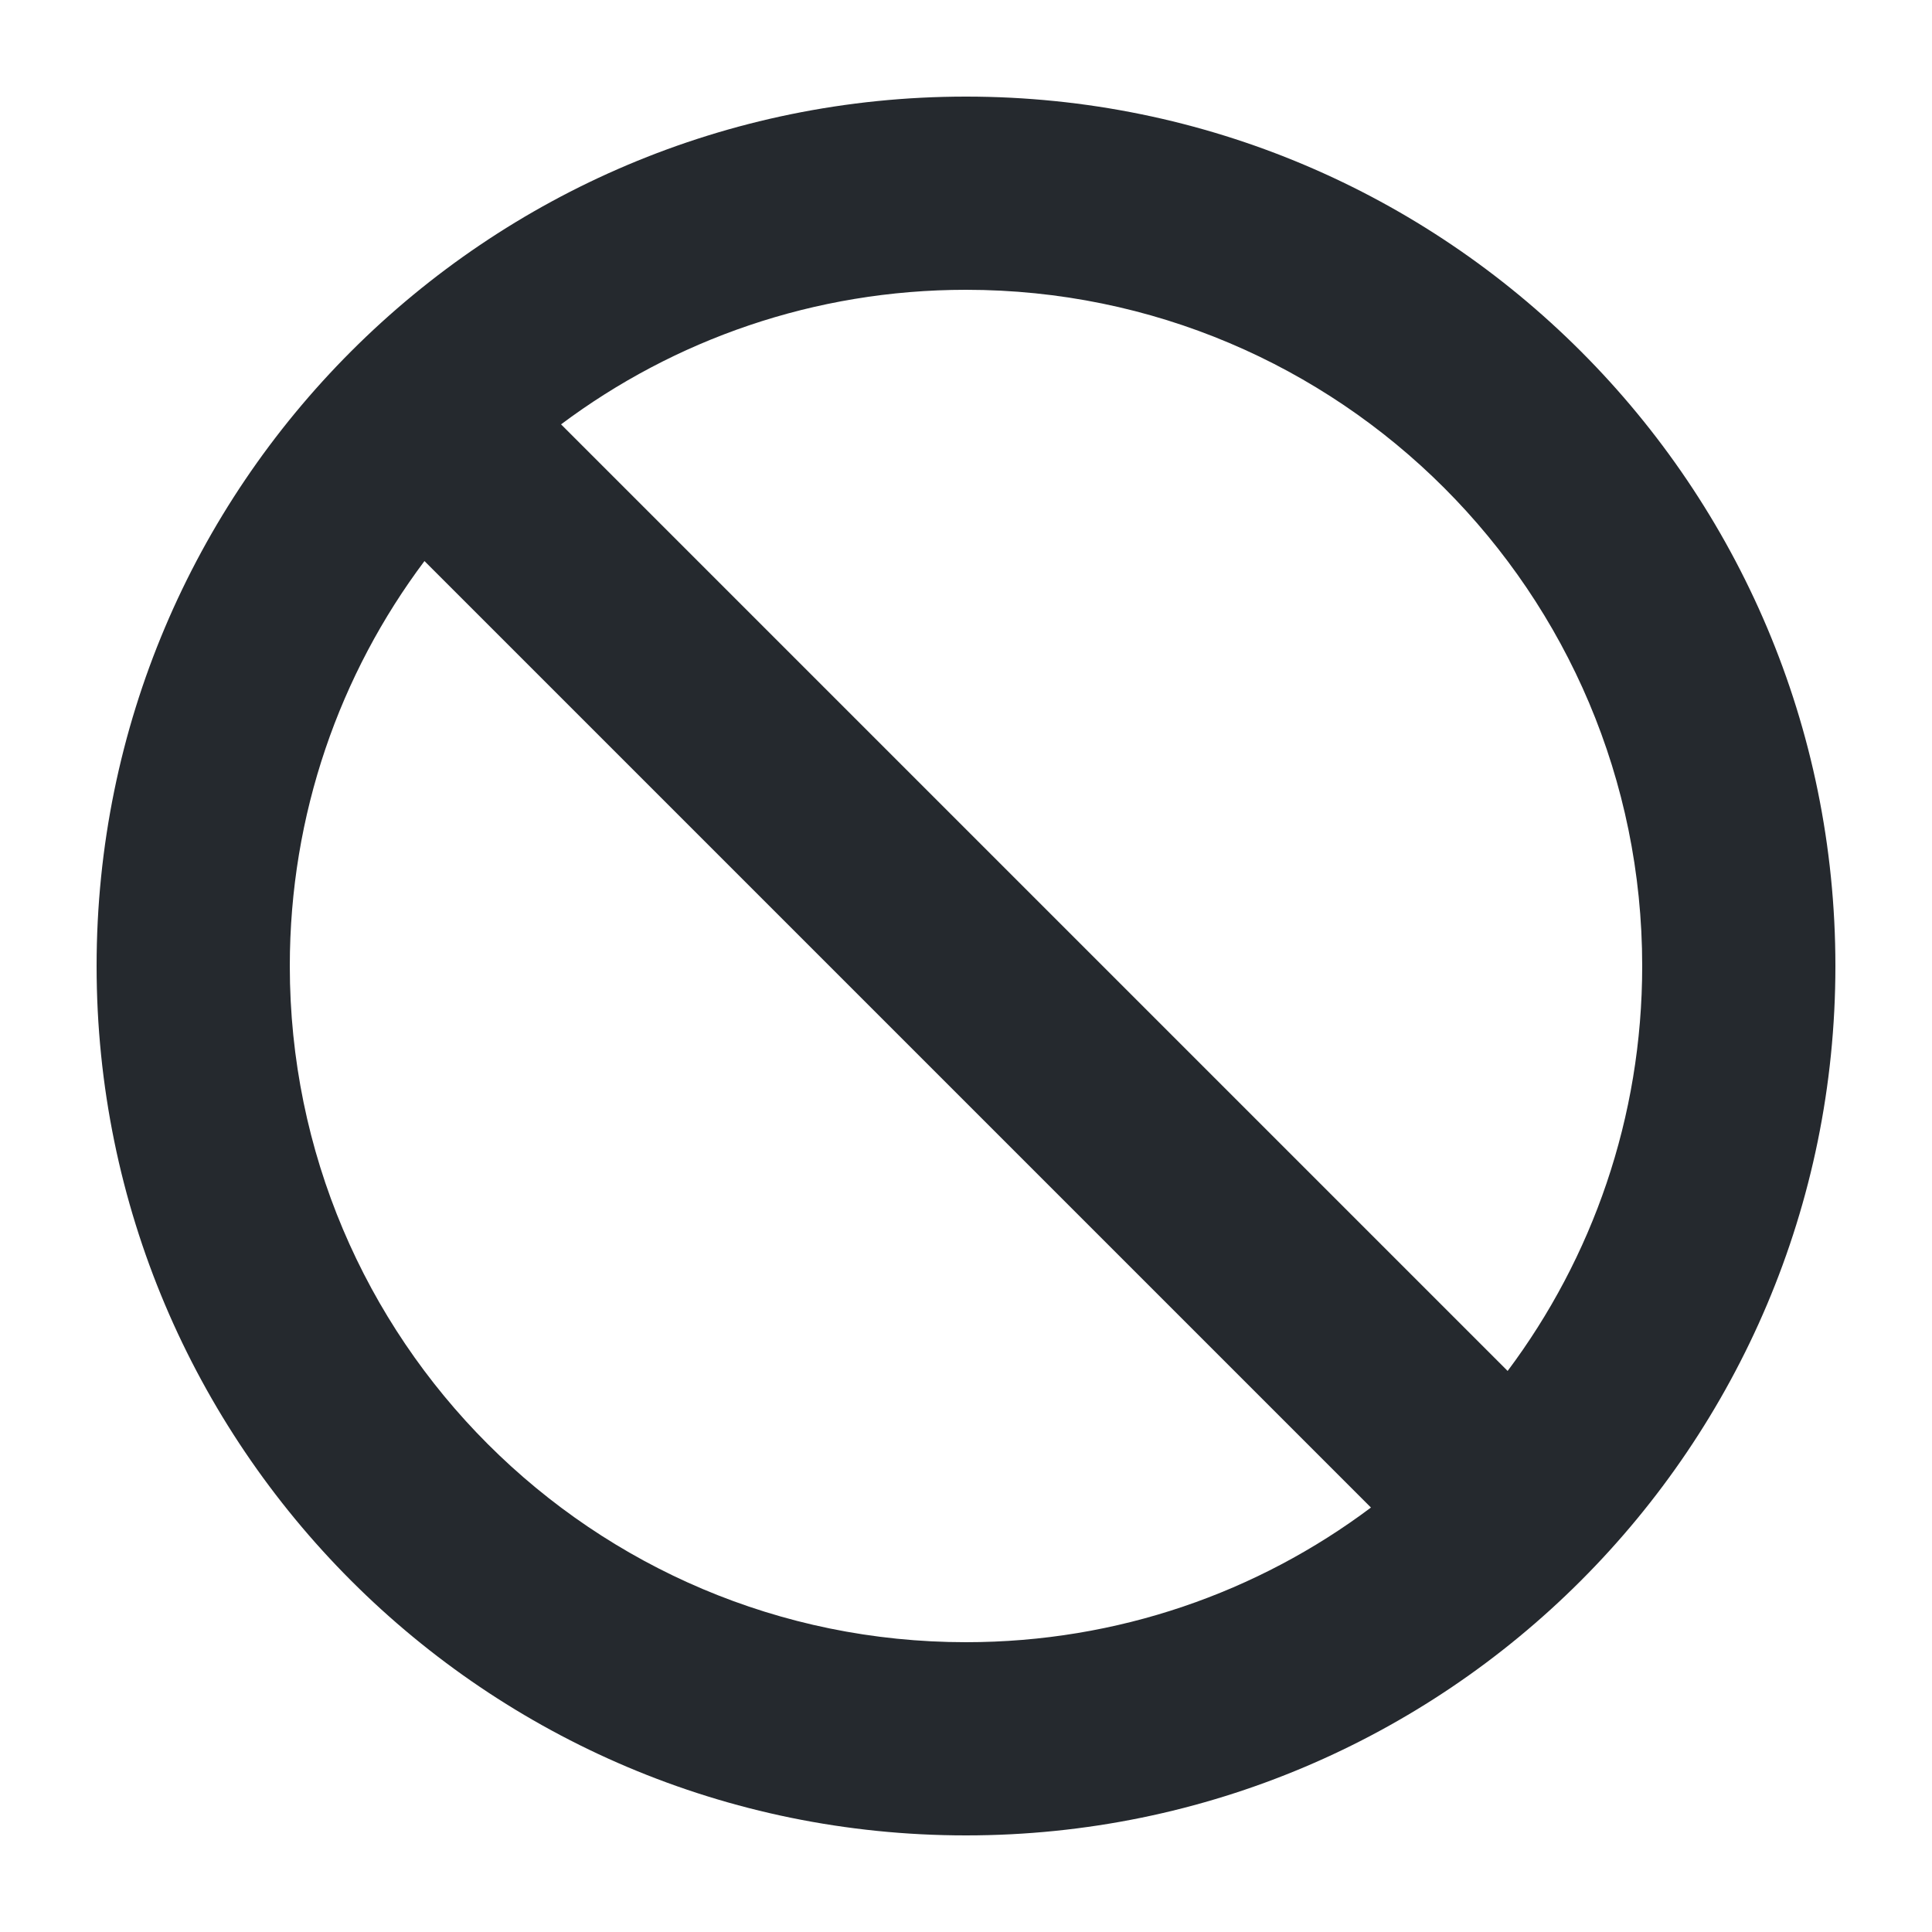 <svg width="20" height="20" viewBox="0 0 20 20" fill="none" xmlns="http://www.w3.org/2000/svg">
<path fill-rule="evenodd" clip-rule="evenodd" d="M14.192 15.606C13.024 16.482 11.572 17 10 17C6.134 17 3 13.866 3 10C3 8.428 3.518 6.976 4.394 5.808L14.192 15.606ZM15.607 14.192L5.808 4.393C6.977 3.518 8.428 3 10 3C13.866 3 17 6.134 17 10C17 11.572 16.482 13.023 15.607 14.192ZM5.104 4.997C5.068 5.032 5.032 5.068 4.997 5.104L5.104 4.997ZM19 10C19 14.971 14.971 19 10 19C5.029 19 1 14.971 1 10C1 5.029 5.029 1 10 1C14.971 1 19 5.029 19 10Z" fill="#25292E"/>
</svg>
